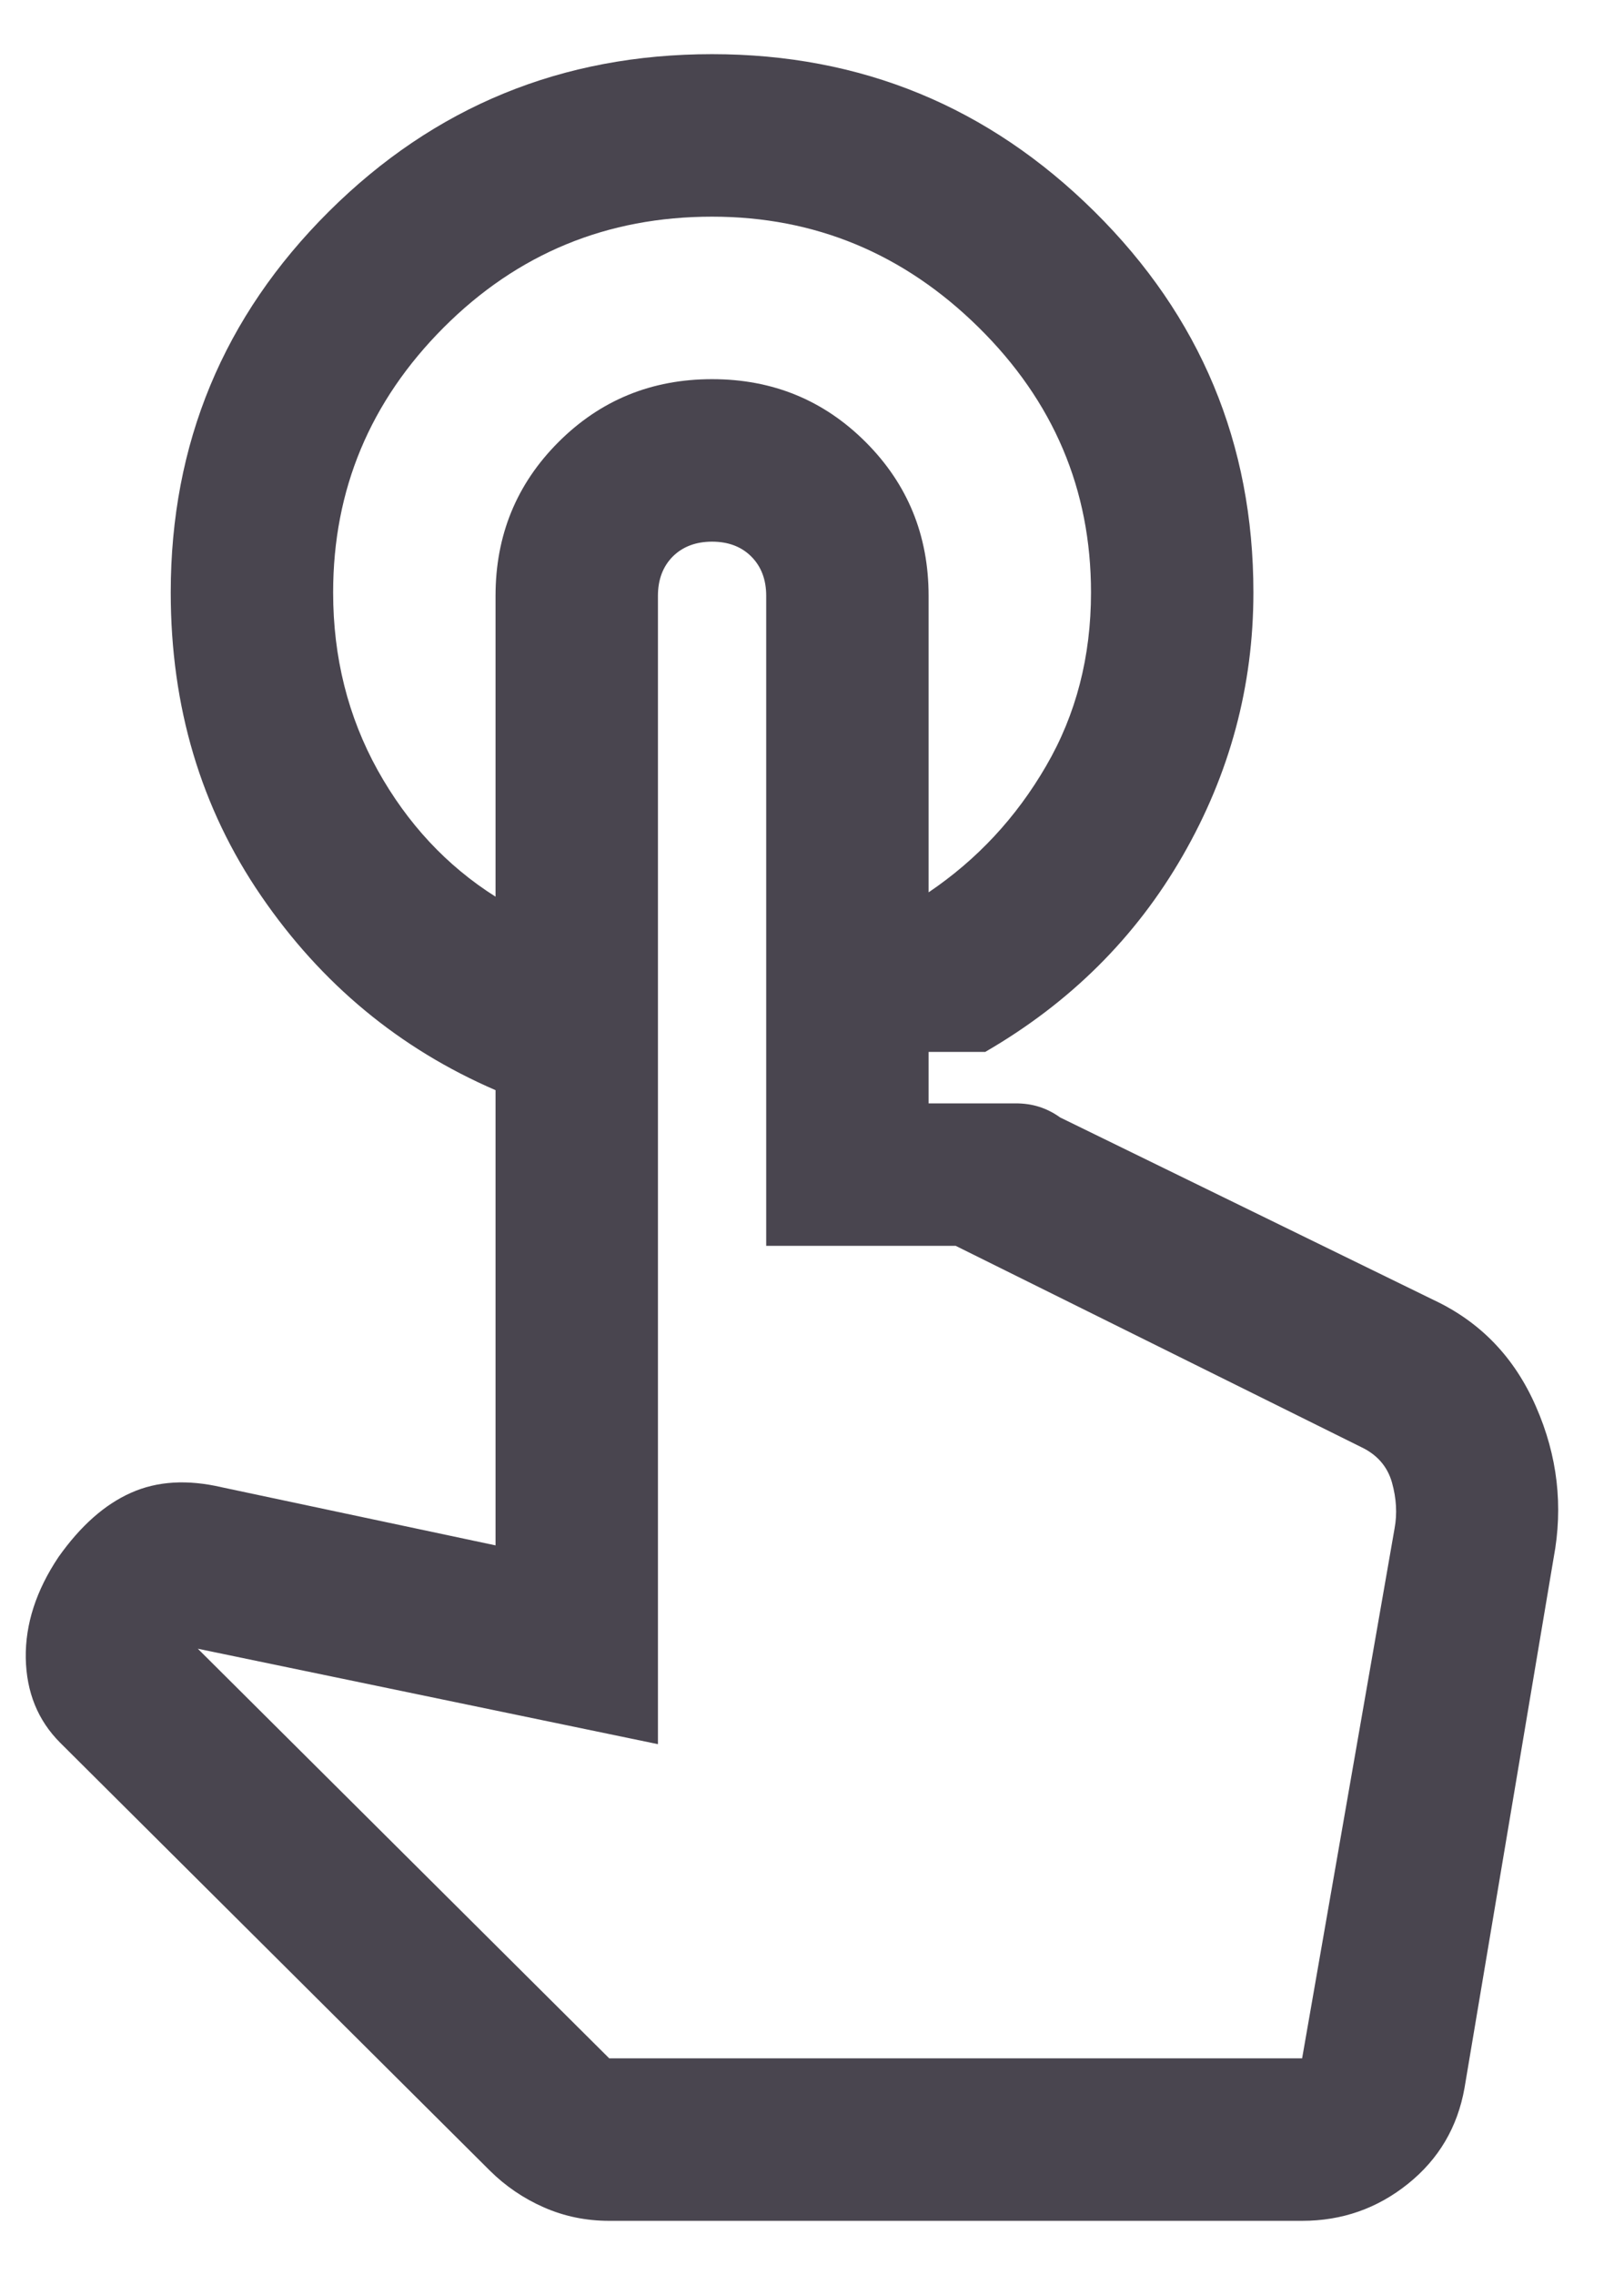 <svg width="15" height="21" viewBox="0 0 15 21" fill="none" xmlns="http://www.w3.org/2000/svg">
<path d="M6.577 0.5C7.953 0.5 9.13 0.984 10.109 1.953C11.087 2.921 11.577 4.094 11.577 5.469C11.577 6.333 11.359 7.143 10.924 7.899C10.489 8.655 9.881 9.258 9.1 9.71H8.577V8.237C9.024 7.935 9.386 7.547 9.662 7.071C9.939 6.596 10.077 6.062 10.077 5.469C10.077 4.519 9.731 3.704 9.039 3.022C8.348 2.341 7.527 2 6.577 2C5.606 2 4.78 2.341 4.099 3.022C3.418 3.704 3.077 4.519 3.077 5.469C3.077 6.068 3.214 6.614 3.488 7.109C3.763 7.603 4.126 7.992 4.577 8.277V10.063C3.69 9.68 2.968 9.082 2.412 8.27C1.855 7.458 1.577 6.524 1.577 5.469C1.577 4.094 2.064 2.921 3.037 1.953C4.011 0.984 5.191 0.5 6.577 0.5ZM5.627 20.5C5.414 20.5 5.213 20.459 5.024 20.376C4.835 20.293 4.668 20.179 4.523 20.035L0.556 16.087C0.349 15.88 0.244 15.62 0.238 15.306C0.233 14.992 0.334 14.681 0.54 14.373C0.743 14.086 0.966 13.888 1.209 13.78C1.452 13.671 1.732 13.655 2.05 13.729L4.577 14.265V5.5C4.577 4.941 4.771 4.468 5.158 4.081C5.545 3.694 6.018 3.5 6.577 3.5C7.136 3.5 7.609 3.694 7.996 4.081C8.383 4.468 8.577 4.941 8.577 5.5V10.185H9.381C9.458 10.185 9.53 10.195 9.599 10.217C9.668 10.239 9.732 10.272 9.792 10.315L13.242 12C13.674 12.203 13.989 12.53 14.187 12.984C14.386 13.437 14.44 13.903 14.35 14.381L13.527 19.273C13.463 19.635 13.289 19.93 13.005 20.158C12.721 20.386 12.395 20.5 12.027 20.5H5.627ZM5.627 19H12.027L12.881 14.108C12.906 13.973 12.898 13.832 12.857 13.685C12.815 13.537 12.72 13.428 12.573 13.358L8.827 11.5H7.077V5.5C7.077 5.35 7.031 5.229 6.939 5.137C6.848 5.046 6.727 5 6.577 5C6.427 5 6.306 5.046 6.214 5.137C6.123 5.229 6.077 5.35 6.077 5.5V16.1L1.827 15.219L5.627 19Z" fill="#49454F"/>
</svg>
